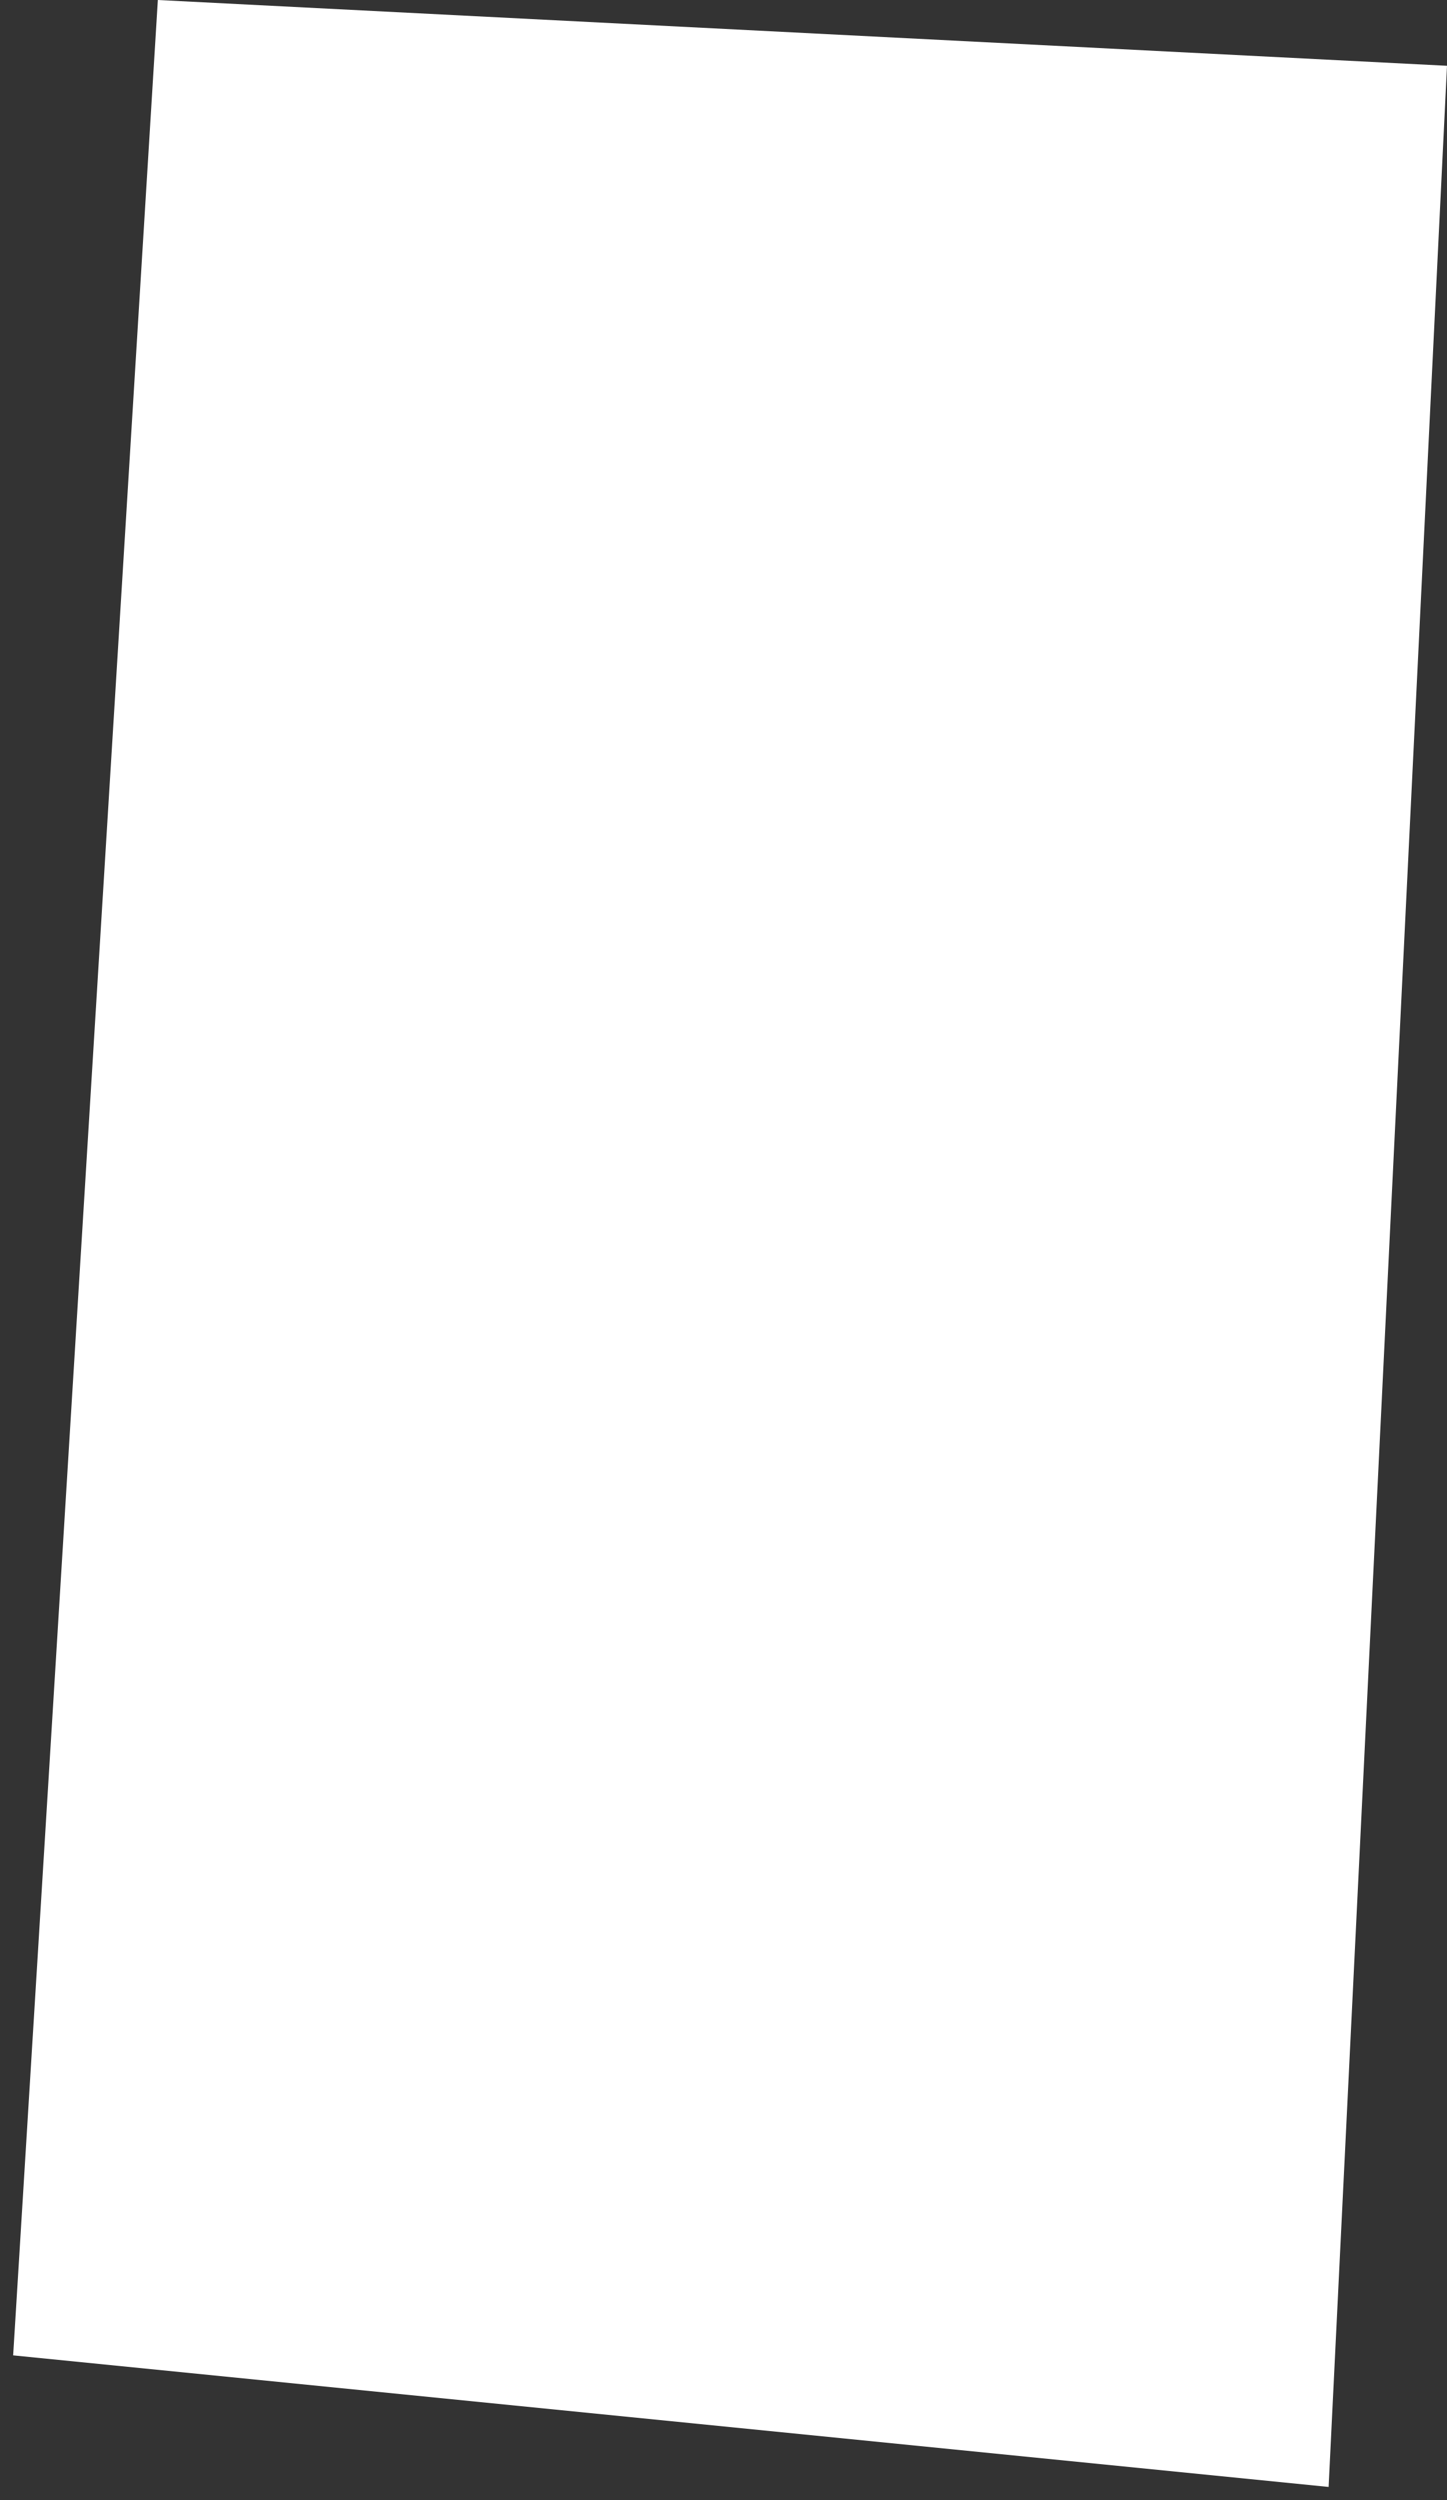 <svg width="55" height="95" viewBox="0 0 55 95" fill="none" xmlns="http://www.w3.org/2000/svg">
<rect x="0" y="0" width="55" height="95" fill="#333333" stroke="none"/>
<path d="M55 2.5L6 0L0.5 89.5L50.5 94.5L55 2.5Z" fill="white"/>
</svg>
